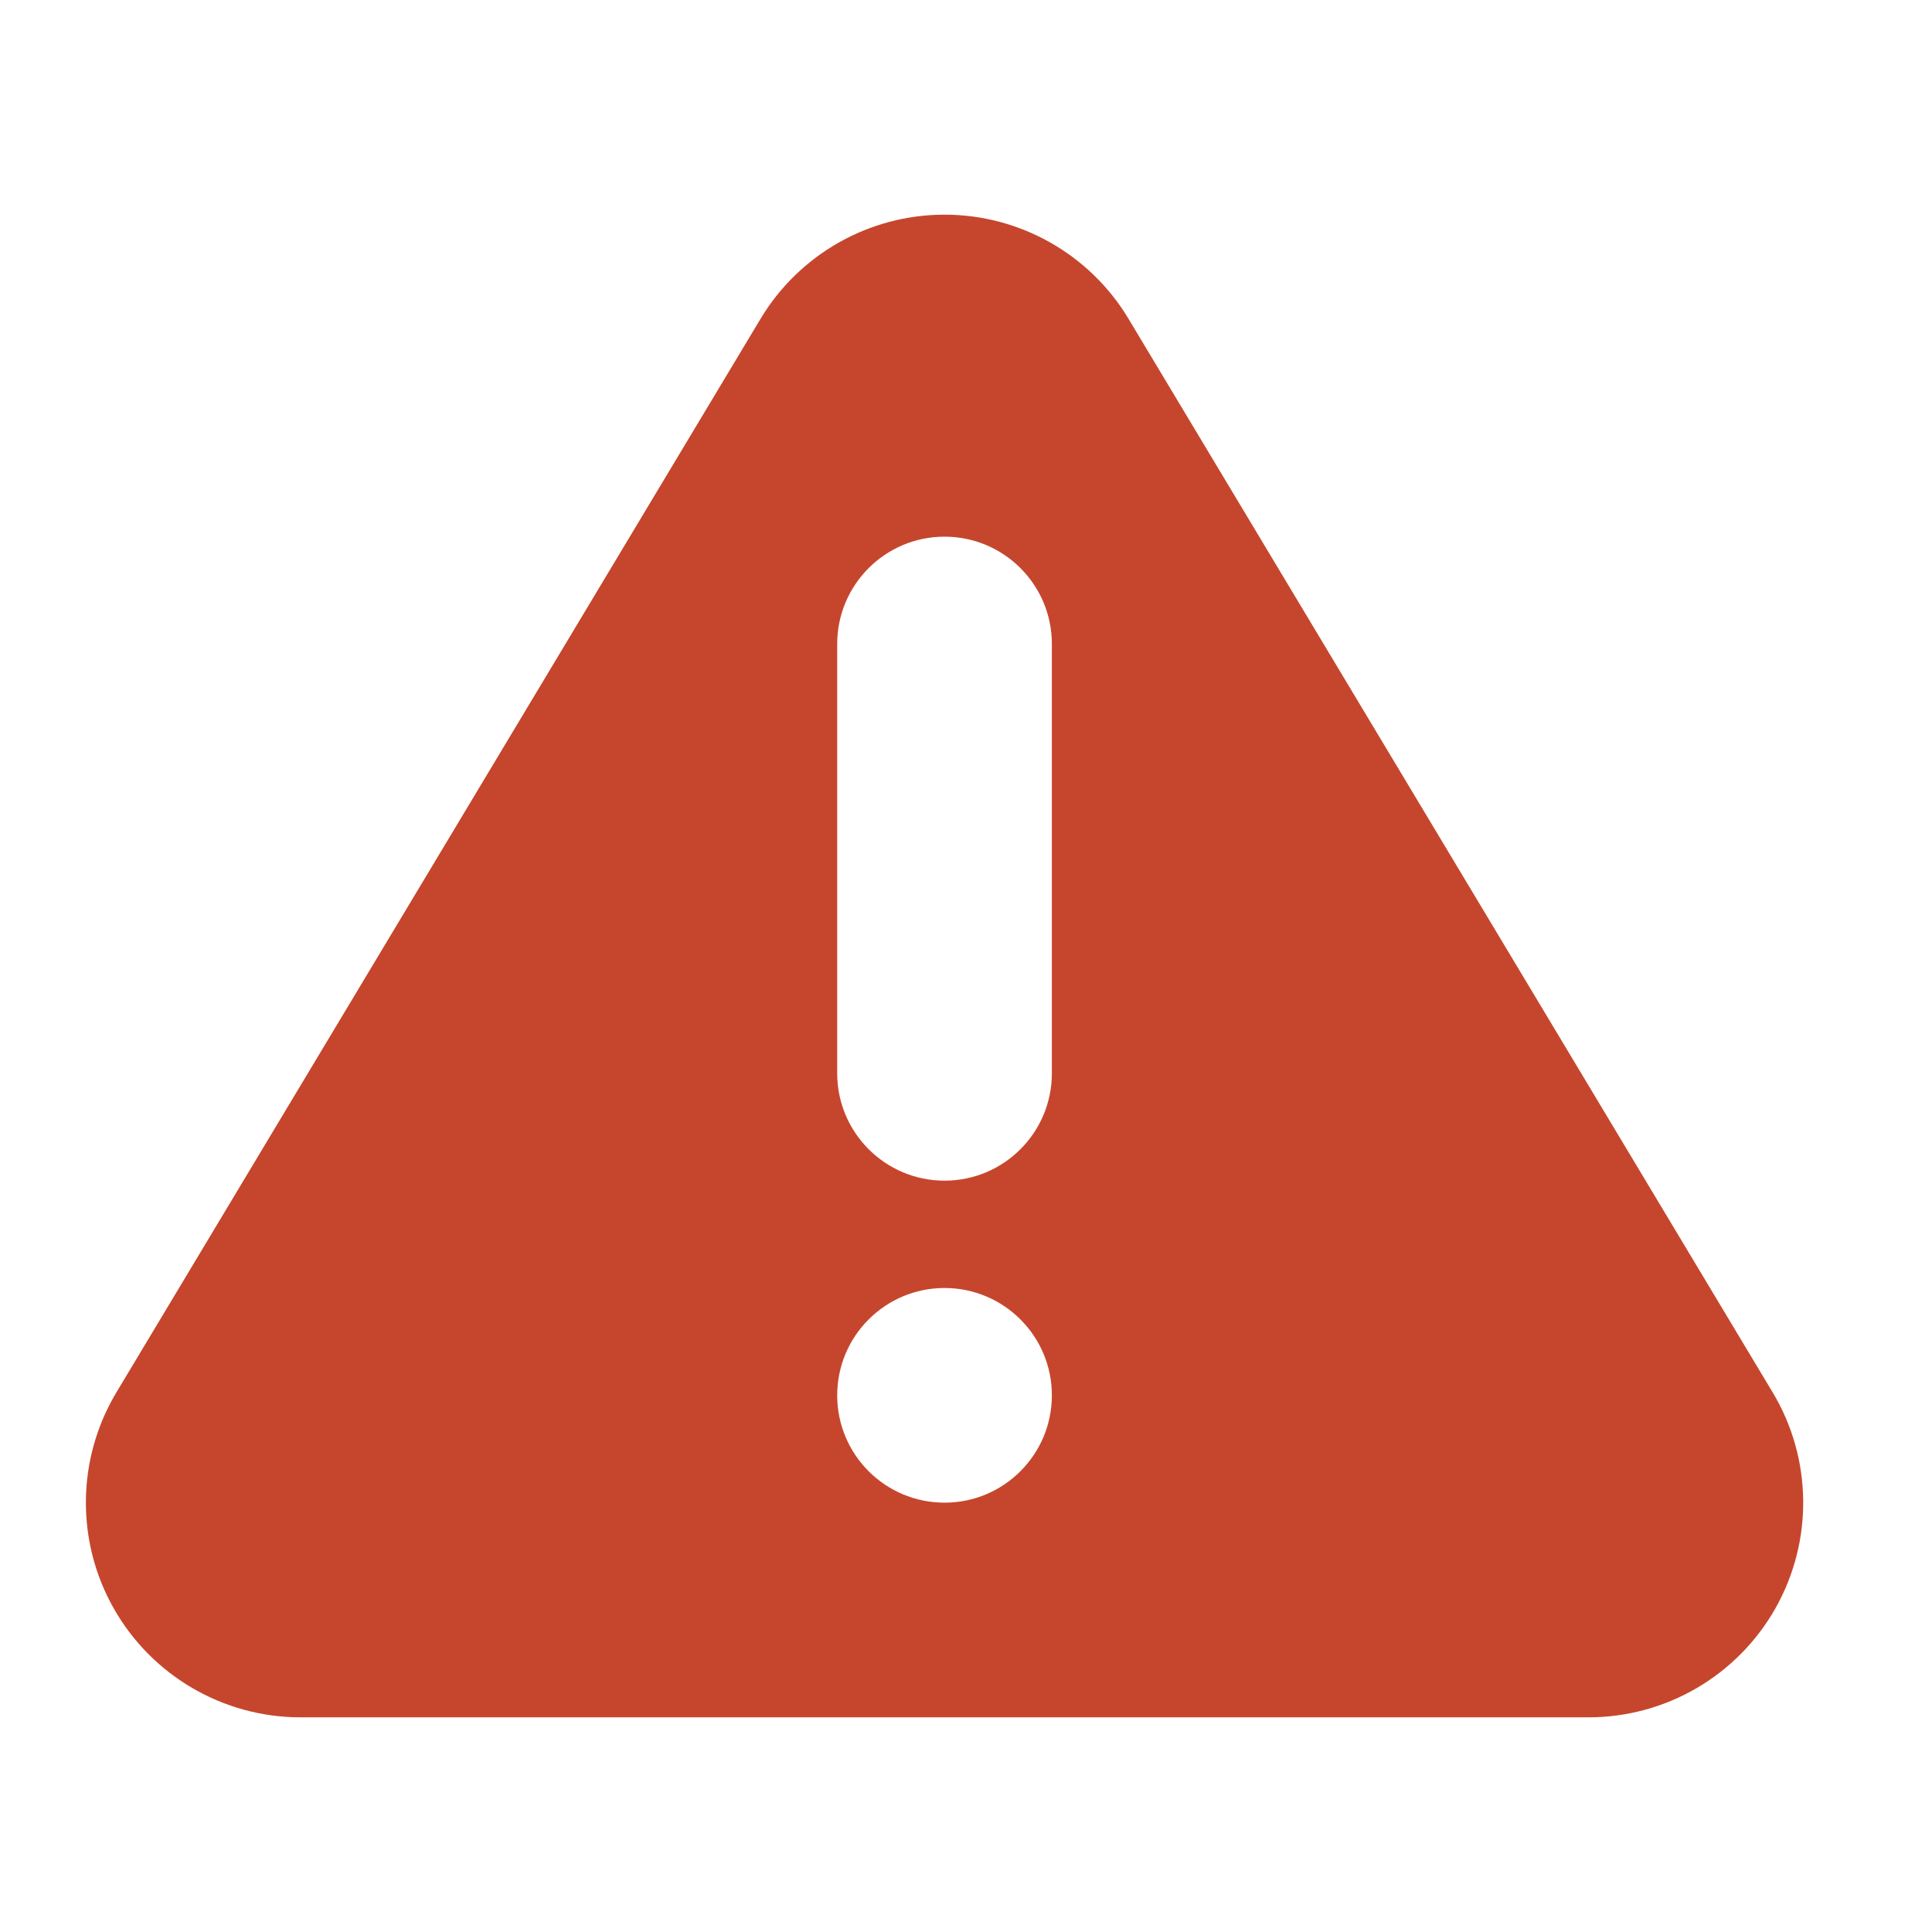 <?xml version="1.0" encoding="UTF-8"?>
<svg width="45px" height="45px" viewBox="0 0 45 45" version="1.1" xmlns="http://www.w3.org/2000/svg" xmlns:xlink="http://www.w3.org/1999/xlink">
    <title>icon_danger</title>
    <g id="icon_danger" stroke="none" stroke-width="1" fill="none" fill-rule="evenodd">
        <path d="M41.287,32.428 L26.287,7.428 C25.385,5.922 23.756,5 22,5 C20.244,5 18.616,5.922 17.713,7.428 L2.713,32.428 C1.786,33.973 1.762,35.896 2.649,37.463 C3.538,39.031 5.2,40 7,40 L37,40 C38.801,40 40.463,39.031 41.352,37.463 C42.238,35.896 42.215,33.972 41.287,32.428 Z M22,12.5 C23.381,12.5 24.5,13.619 24.5,15 L24.5,25 C24.5,26.38 23.381,27.5 22,27.5 C20.62,27.5 19.5,26.38 19.5,25 L19.5,15 C19.5,13.619 20.62,12.5 22,12.5 Z M19.5,32.5 C19.5,31.119 20.62,30 22,30 C23.381,30 24.5,31.119 24.5,32.5 C24.5,33.88 23.381,35 22,35 C20.62,35 19.5,33.881 19.5,32.5 Z" id="Shape-Copy" fill="#C6462D" fill-rule="nonzero"></path>
    </g>
</svg>
